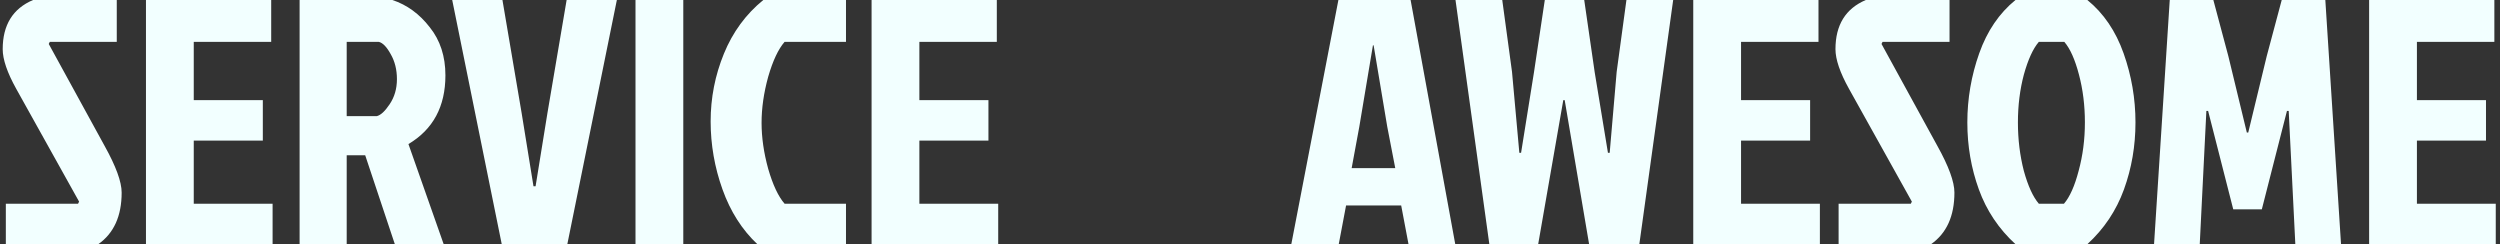 <svg width="215" height="21" viewBox="0 0 215 21" fill="none" xmlns="http://www.w3.org/2000/svg">
<rect x="0" y="0" width="215" height="21" fill="#333333" stroke="none"/>
<path d="M2.842 -1.43051e-06H10.042V3.6H4.282L4.192 3.78L8.992 12.54C9.972 14.3 10.462 15.64 10.462 16.56C10.462 18.58 9.792 20.06 8.452 21H0.502V17.52H6.712L6.802 17.34L1.402 7.65C0.622 6.25 0.232 5.11 0.232 4.23C0.232 2.15 1.102 0.74 2.842 -1.43051e-06ZM12.553 21V-1.43051e-06H23.323V3.6H16.663V8.61H22.603V12.09H16.663V17.52H23.443V21H12.553ZM25.766 -1.43051e-06H33.746C35.006 0.42 36.076 1.2 36.956 2.34C37.856 3.46 38.306 4.84 38.306 6.48C38.306 9.16 37.246 11.13 35.126 12.39L38.156 21H33.956L31.406 13.35H29.816V21H25.766V-1.43051e-06ZM29.816 3.6V9.99H32.396C32.736 9.91 33.106 9.57 33.506 8.97C33.926 8.35 34.136 7.63 34.136 6.81C34.136 5.99 33.956 5.27 33.596 4.65C33.256 4.03 32.916 3.68 32.576 3.6H29.816ZM53.05 -1.43051e-06L48.79 21H43.15L38.89 -1.43051e-06H43.21L44.86 9.72L45.88 16.02H46.06L47.08 9.72L48.73 -1.43051e-06H53.05ZM54.653 21V-1.43051e-06H58.763V21H54.653ZM67.475 17.52H72.755V21H65.135C63.815 19.76 62.815 18.19 62.135 16.29C61.455 14.39 61.115 12.44 61.115 10.44C61.115 8.42 61.495 6.48 62.255 4.62C63.015 2.76 64.145 1.22 65.645 -1.43051e-06H72.755V3.6H67.475C66.935 4.22 66.465 5.22 66.065 6.6C65.685 7.98 65.495 9.3 65.495 10.56C65.495 11.82 65.685 13.14 66.065 14.52C66.465 15.9 66.935 16.9 67.475 17.52ZM74.956 21V-1.43051e-06H85.726V3.6H79.066V8.61H85.006V12.09H79.066V17.52H85.846V21H74.956ZM121.132 21L120.502 17.67H115.762L115.132 21H111.052L115.102 -1.43051e-06H121.312L125.152 21H121.132ZM118.072 3.9L116.902 10.89L116.242 14.46H119.992L119.302 10.89L118.132 3.9H118.072ZM136.663 21L134.563 8.61H134.443L132.283 21H128.083L125.173 -1.43051e-06H129.193L130.033 6.18L130.663 13.14H130.813L131.923 6.21L132.853 -1.43051e-06H136.243L137.143 6.21L138.283 13.14H138.433L139.033 6.18L139.873 -1.43051e-06H143.893L140.983 21H136.663ZM145.62 21V-1.43051e-06H156.39V3.6H149.73V8.61H155.67V12.09H149.73V17.52H156.51V21H145.62ZM160.46 -1.43051e-06H167.66V3.6H161.9L161.81 3.78L166.61 12.54C167.59 14.3 168.08 15.64 168.08 16.56C168.08 18.58 167.41 20.06 166.07 21H158.12V17.52H164.33L164.42 17.34L159.02 7.65C158.24 6.25 157.85 5.11 157.85 4.23C157.85 2.15 158.72 0.74 160.46 -1.43051e-06ZM179.511 -1.43051e-06C180.911 1.14 181.951 2.67 182.631 4.59C183.311 6.51 183.651 8.49 183.651 10.53C183.651 12.55 183.321 14.47 182.661 16.29C182.001 18.11 180.951 19.68 179.511 21H173.331C171.891 19.68 170.841 18.11 170.181 16.29C169.521 14.47 169.191 12.55 169.191 10.53C169.191 8.49 169.531 6.51 170.211 4.59C170.891 2.67 171.931 1.14 173.331 -1.43051e-06H179.511ZM175.341 17.52H177.501C178.001 16.94 178.421 16 178.761 14.7C179.121 13.38 179.301 11.99 179.301 10.53C179.301 9.07 179.131 7.7 178.791 6.42C178.451 5.12 178.031 4.18 177.531 3.6H175.341C174.841 4.18 174.411 5.12 174.051 6.42C173.711 7.7 173.541 9.07 173.541 10.53C173.541 11.99 173.711 13.38 174.051 14.7C174.411 16 174.841 16.94 175.341 17.52ZM193.348 11.4H193.228H193.348L194.938 4.83L196.228 -1.43051e-06H199.978L201.328 21H197.398L196.828 9.54H196.678L194.518 18H192.058L189.898 9.54H189.748L189.178 21H185.248L186.598 -1.43051e-06H190.348L191.638 4.83L193.228 11.4H193.348ZM203.745 21V-1.43051e-06H214.515V3.6H207.855V8.61H213.795V12.09H207.855V17.52H214.635V21H203.745Z" fill="#F2FFFF"/>
</svg>
